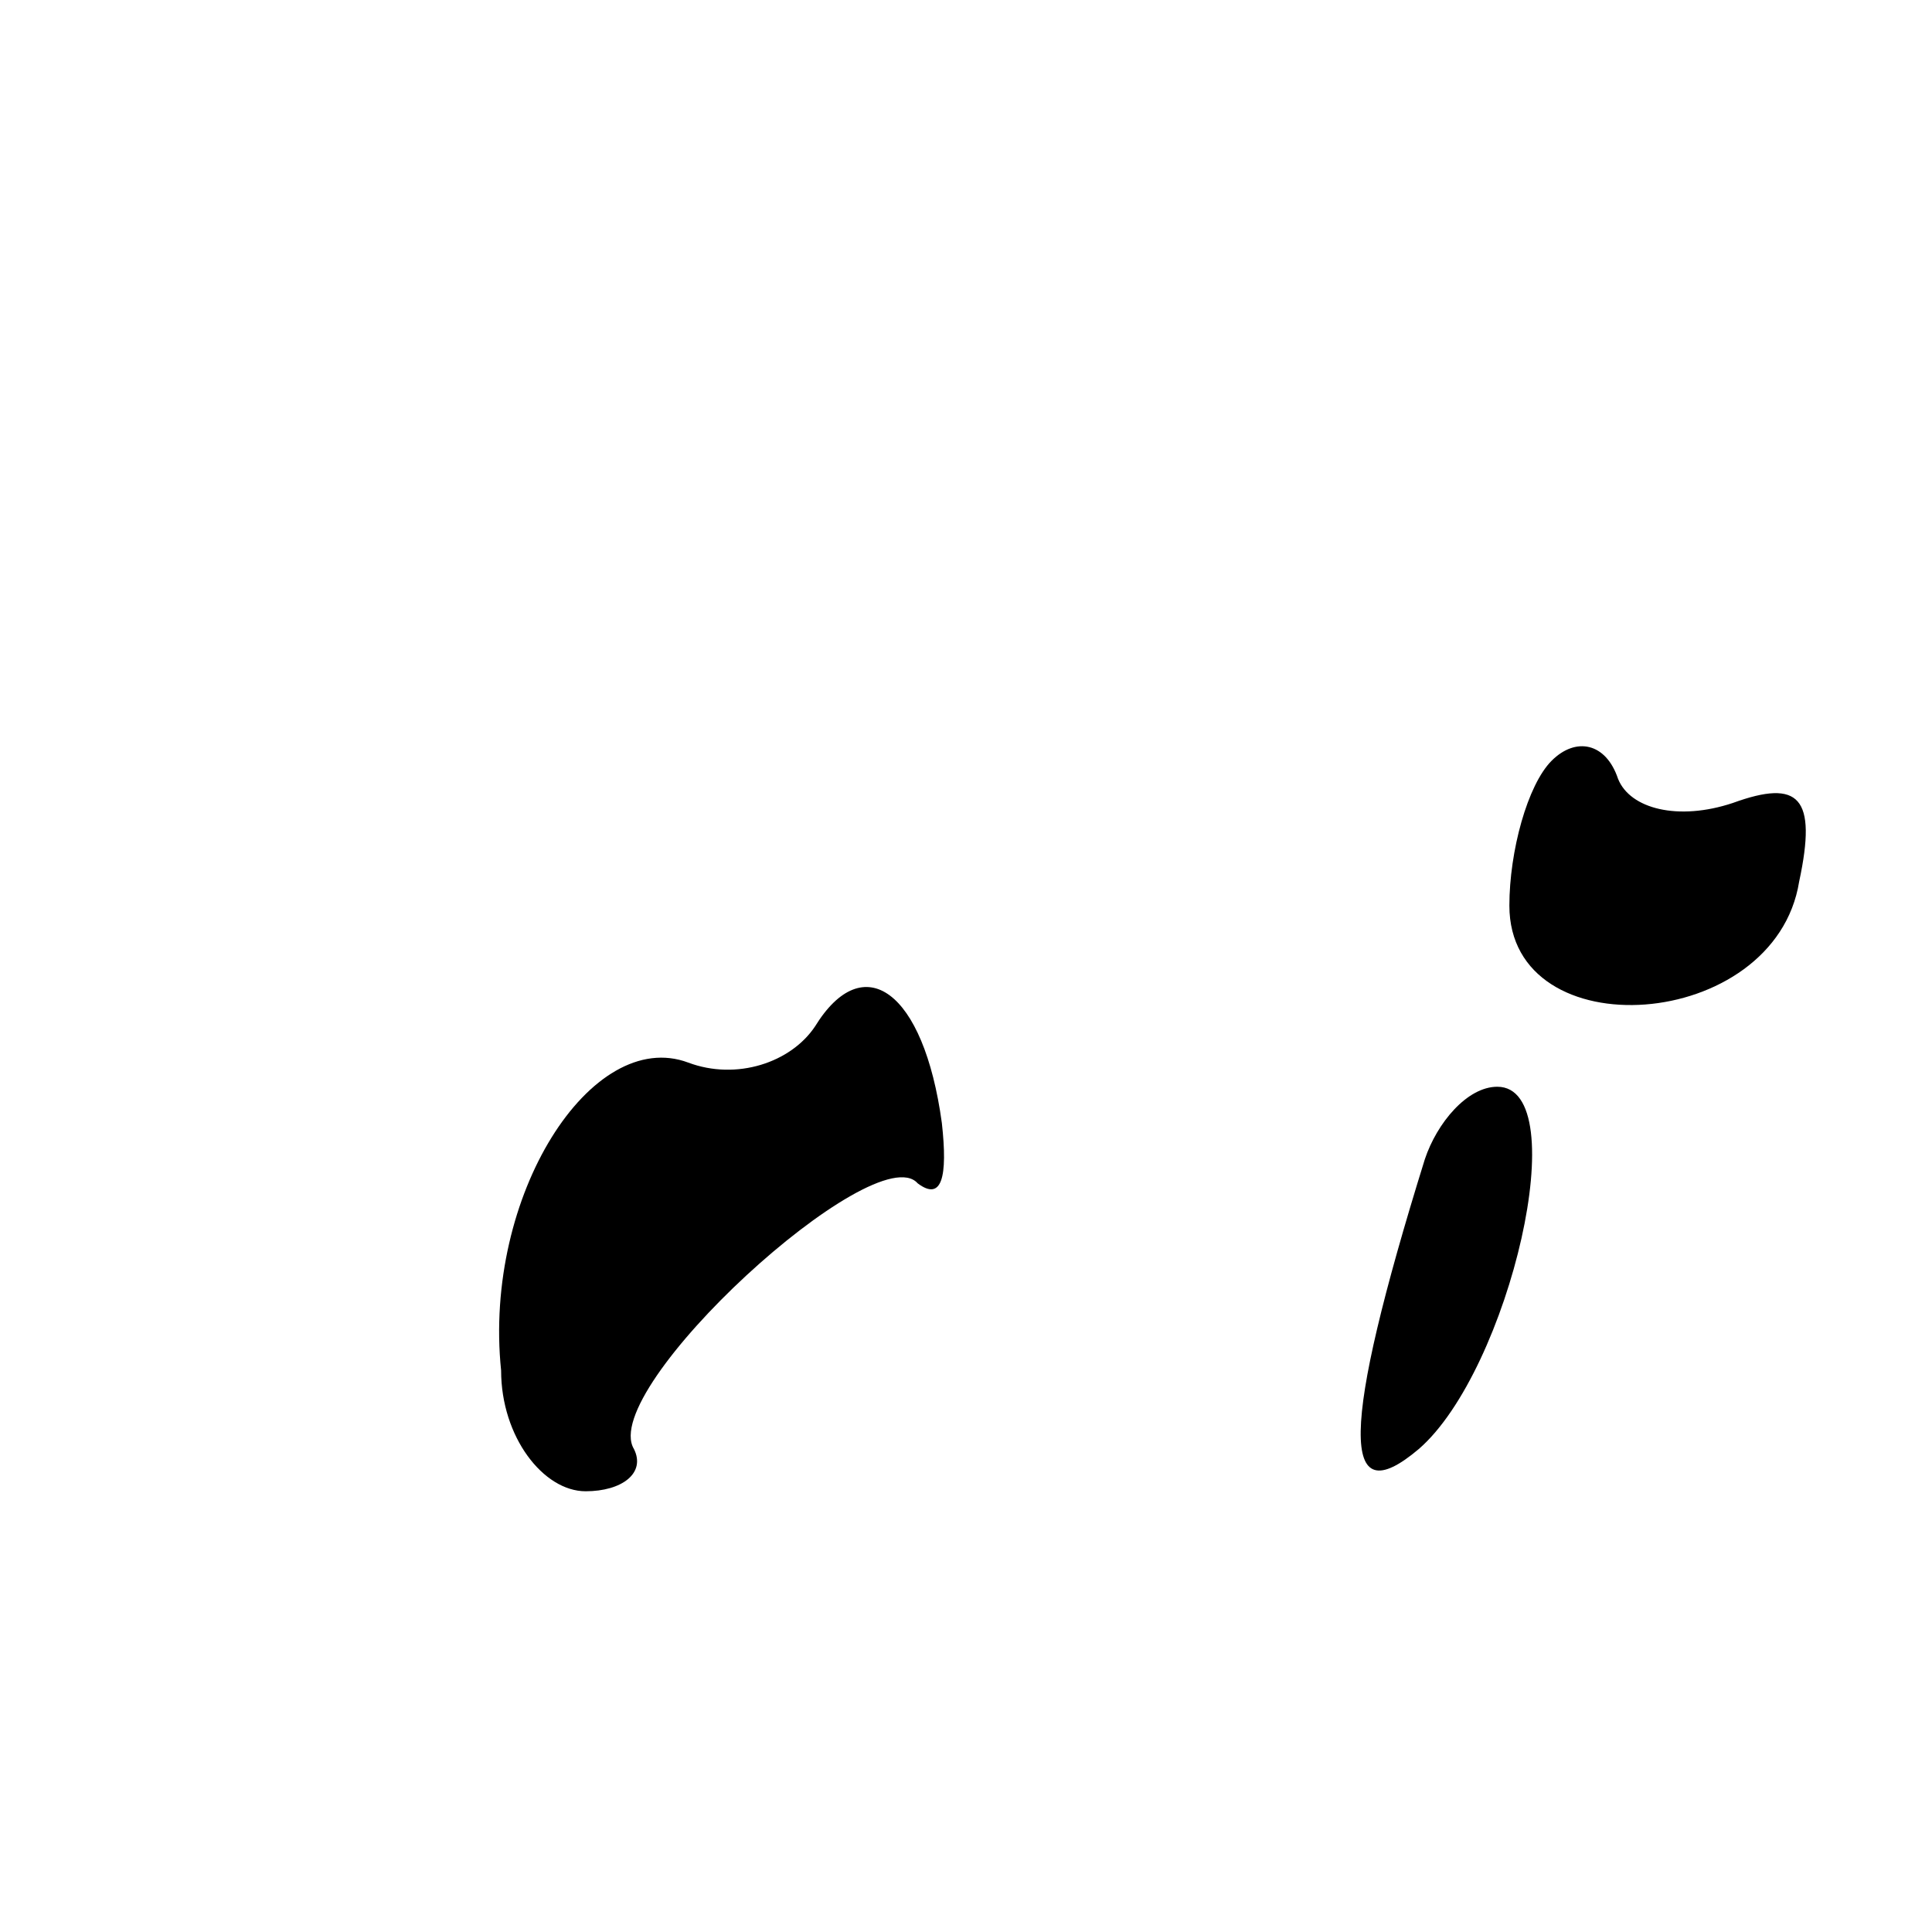 <?xml version="1.0" standalone="no"?>
<!DOCTYPE svg PUBLIC "-//W3C//DTD SVG 20010904//EN"
 "http://www.w3.org/TR/2001/REC-SVG-20010904/DTD/svg10.dtd">
<svg version="1.0" xmlns="http://www.w3.org/2000/svg"
 width="32pt" height="32pt" viewBox="0 0 32 32"
 preserveAspectRatio="xMidYMid meet">
<g transform="translate(0,32) scale(0.1,-0.1)"
fill="#000000" stroke="none">
<path fill="#000000" stroke="none" d="M257 194 c-4 -4 -7 -15 -7 -24 0 -24
44 -21 48 4 3 14 0 17 -11 13 -9 -3 -17 -1 -19 4 -2 6 -7 7 -11 3z"/>
<path fill="#000000" stroke="none" d="M135 150 c-4 -6 -13 -9 -21 -6 -16 6
-34 -22 -31 -51 0 -11 7 -20 14 -20 6 0 10 3 8 7 -6 10 40 52 47 44 4 -3 5 1
4 10 -3 22 -13 29 -21 16z"/>
<path fill="#000000" stroke="none" d="M236 128 c-14 -45 -14 -59 -1 -48 15
13 26 60 13 60 -5 0 -10 -6 -12 -12z"/>
</g>
</svg>
